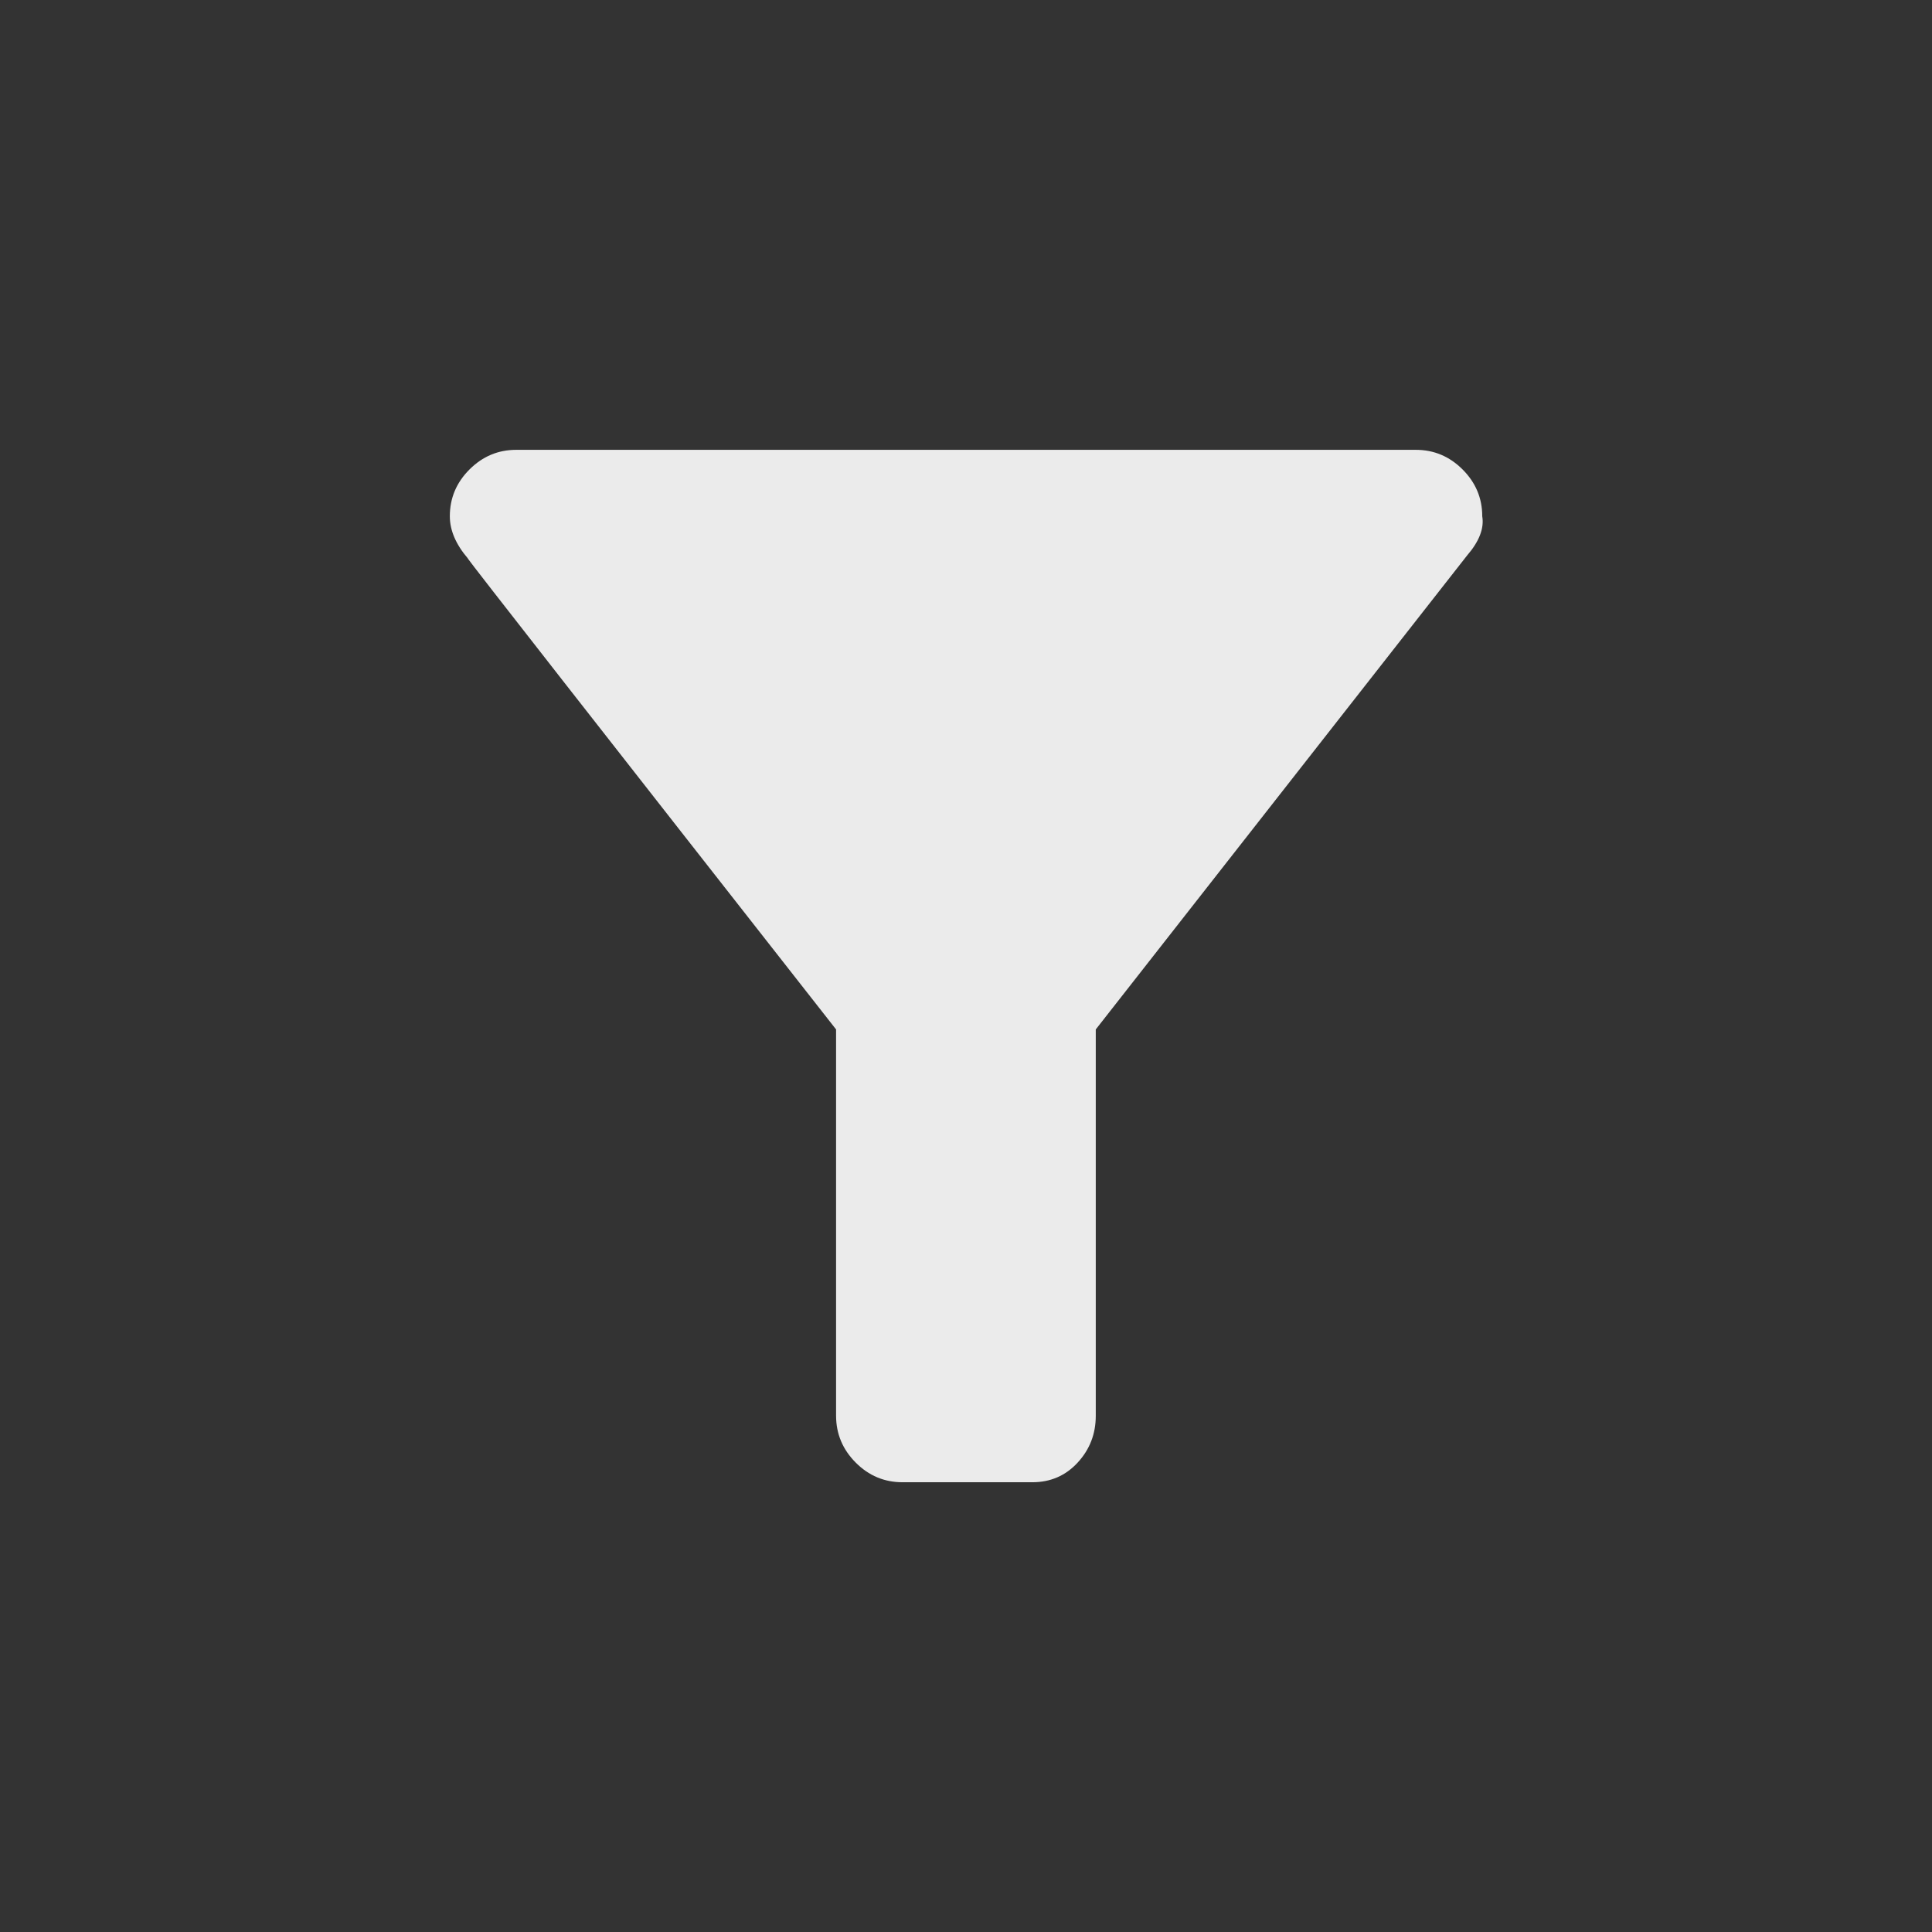 <!-- Generated by IcoMoon.io -->
<svg version="1.1" xmlns="http://www.w3.org/2000/svg" width="24" height="24" viewBox="0 0 24 24">
<rect x="0" y="0" width="24" height="24" fill="#333333" stroke="none"/>
<title>filter_list_alt</title>
<path fill="#ebebeb" d="M5.813 6.938q-0.225-0.262-0.225-0.525 0-0.337 0.244-0.581t0.581-0.244h11.175q0.337 0 0.581 0.244t0.244 0.581q0.038 0.225-0.188 0.487l-4.613 5.888v4.8q0 0.337-0.225 0.581t-0.563 0.244h-1.613q-0.338 0-0.581-0.244t-0.244-0.581v-4.8q-4.5-5.738-4.575-5.85z"></path>
</svg>
